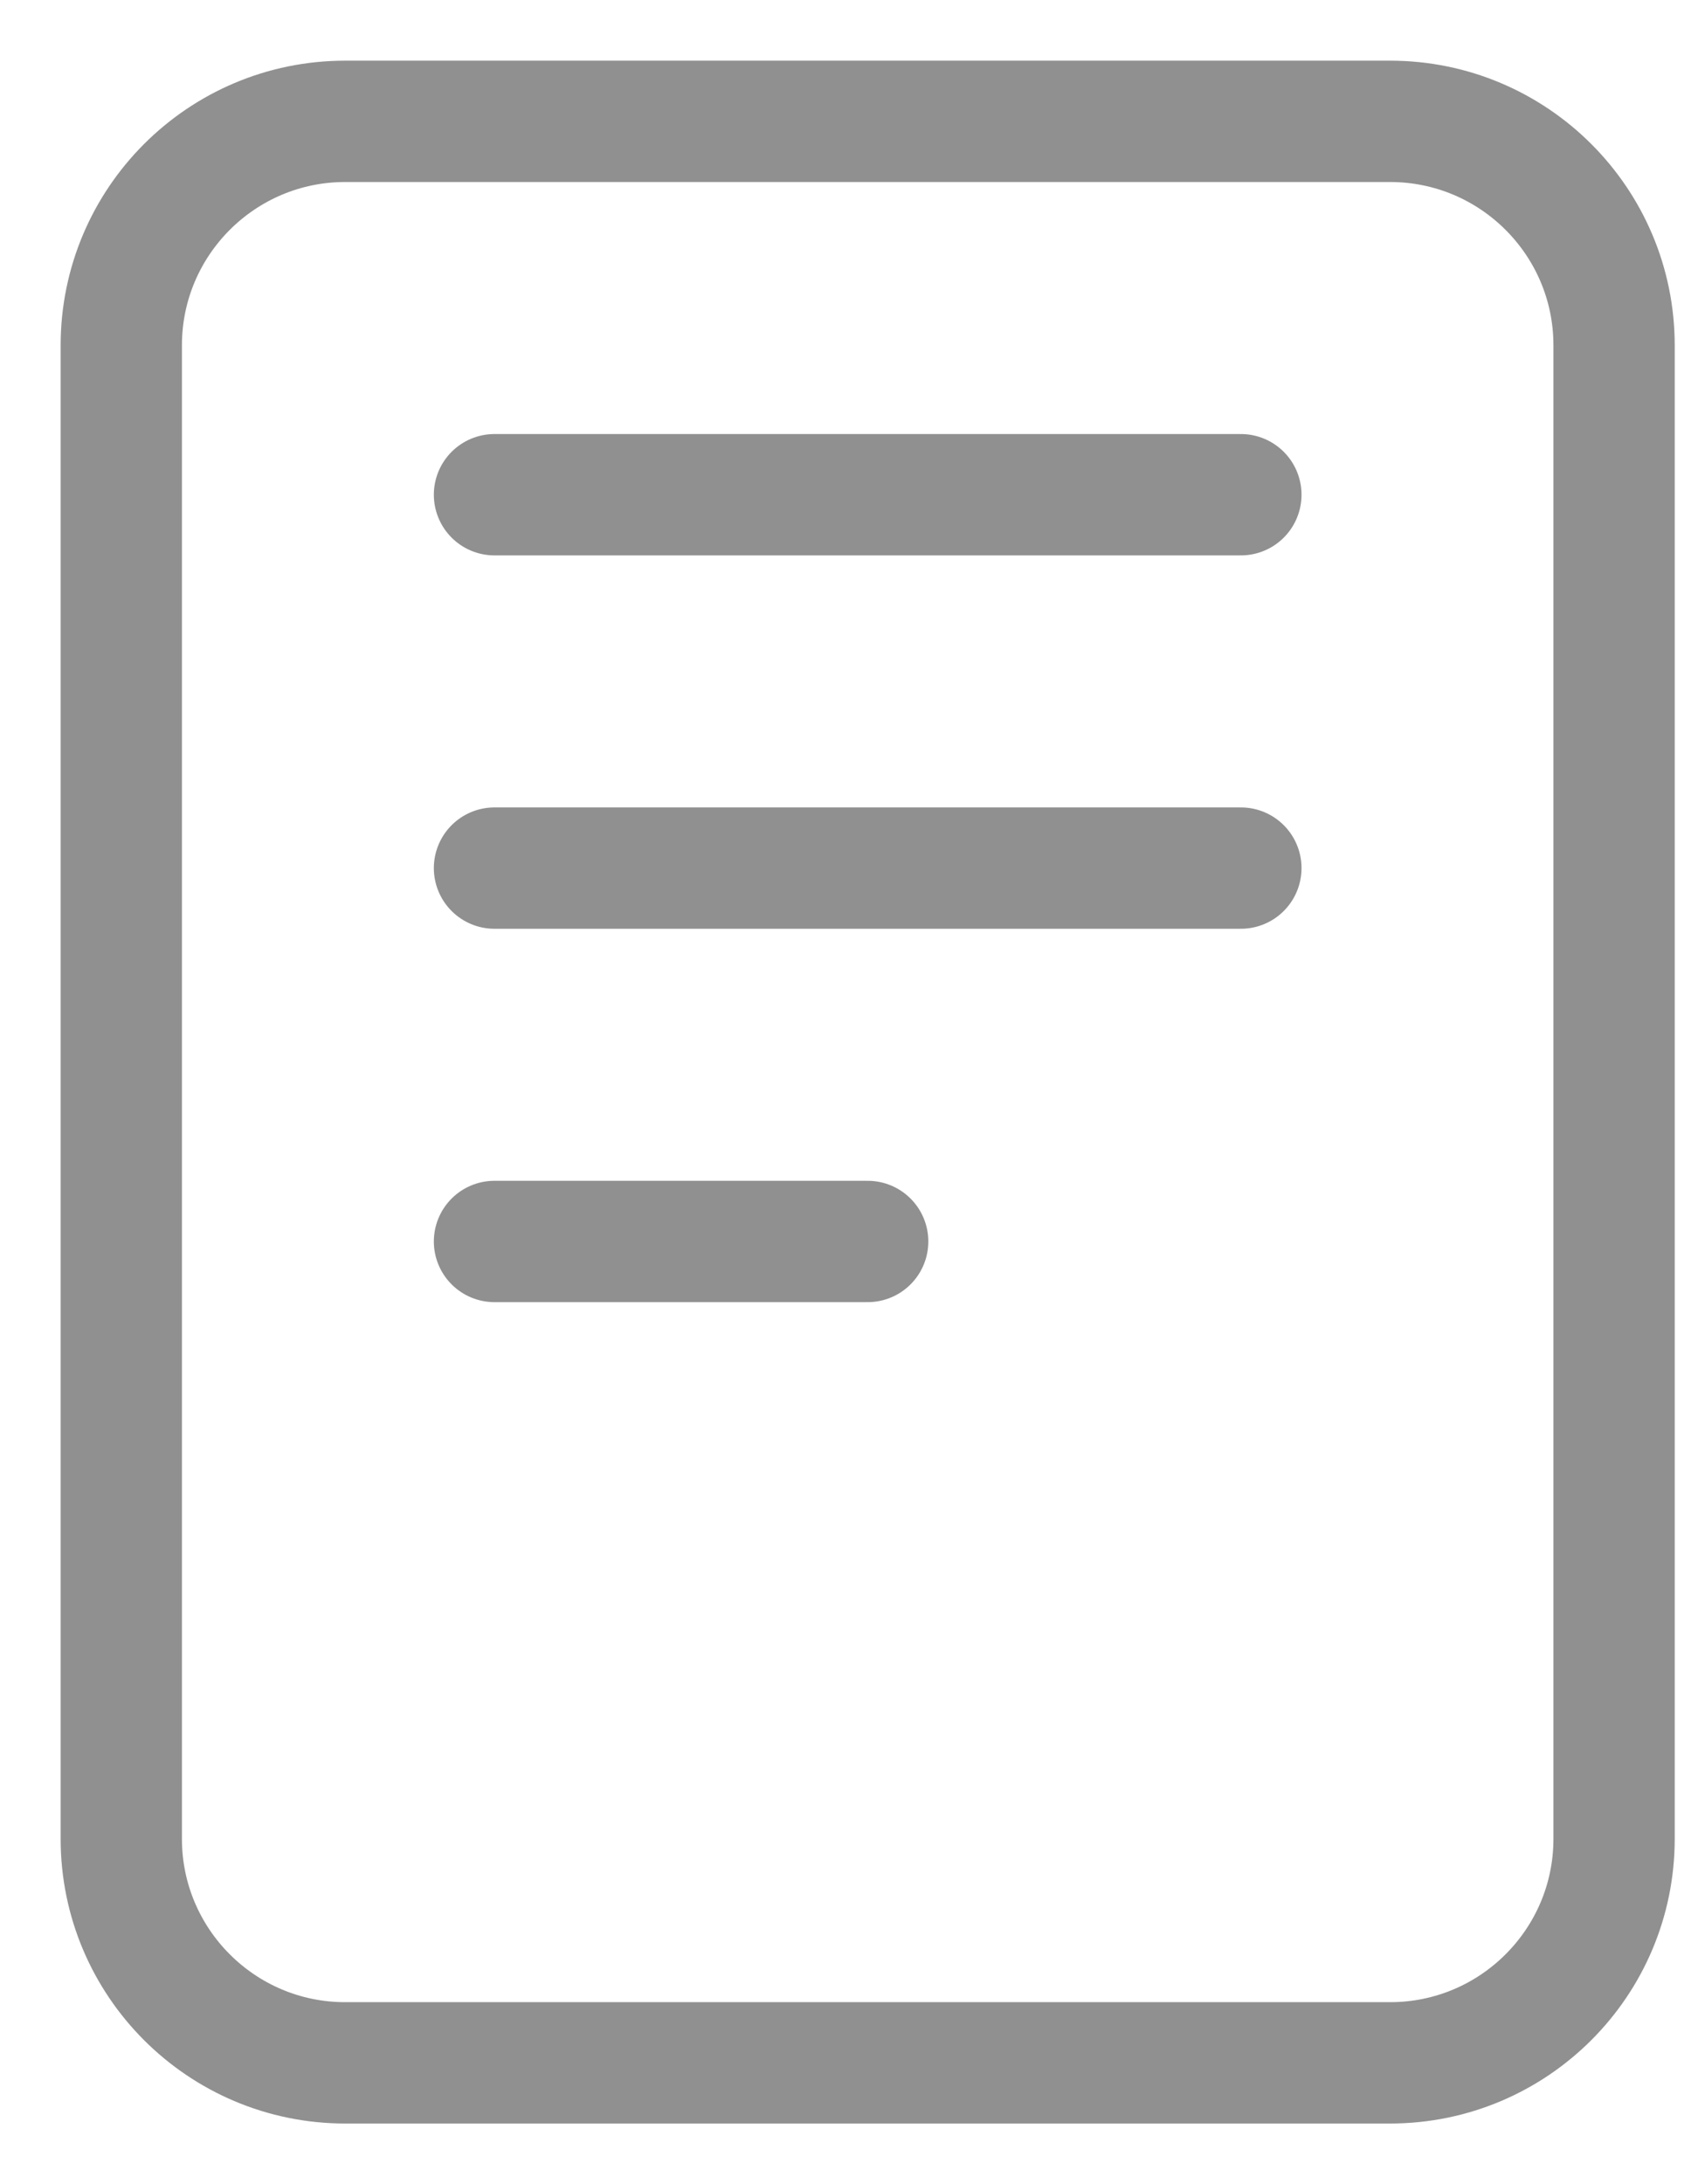 <svg width="14" height="18" viewBox="0 0 14 18" fill="none" xmlns="http://www.w3.org/2000/svg">
<path d="M11.461 1H2.846C1.827 1 1 1.827 1 2.846V15.154C1 16.173 1.827 17 2.846 17H11.461C12.481 17 13.308 16.173 13.308 15.154V2.846C13.308 1.827 12.481 1 11.461 1Z" stroke="#333333" stroke-opacity="0.54" stroke-linejoin="round"/>
<path d="M4.077 4.077H10.231" stroke="#333333" stroke-opacity="0.54" stroke-linecap="round" stroke-linejoin="round"/>
<path d="M4.077 7.154H10.231" stroke="#333333" stroke-opacity="0.54" stroke-linecap="round" stroke-linejoin="round"/>
<path d="M4.077 10.231H7.154" stroke="#333333" stroke-opacity="0.54" stroke-linecap="round" stroke-linejoin="round"/>
</svg>
